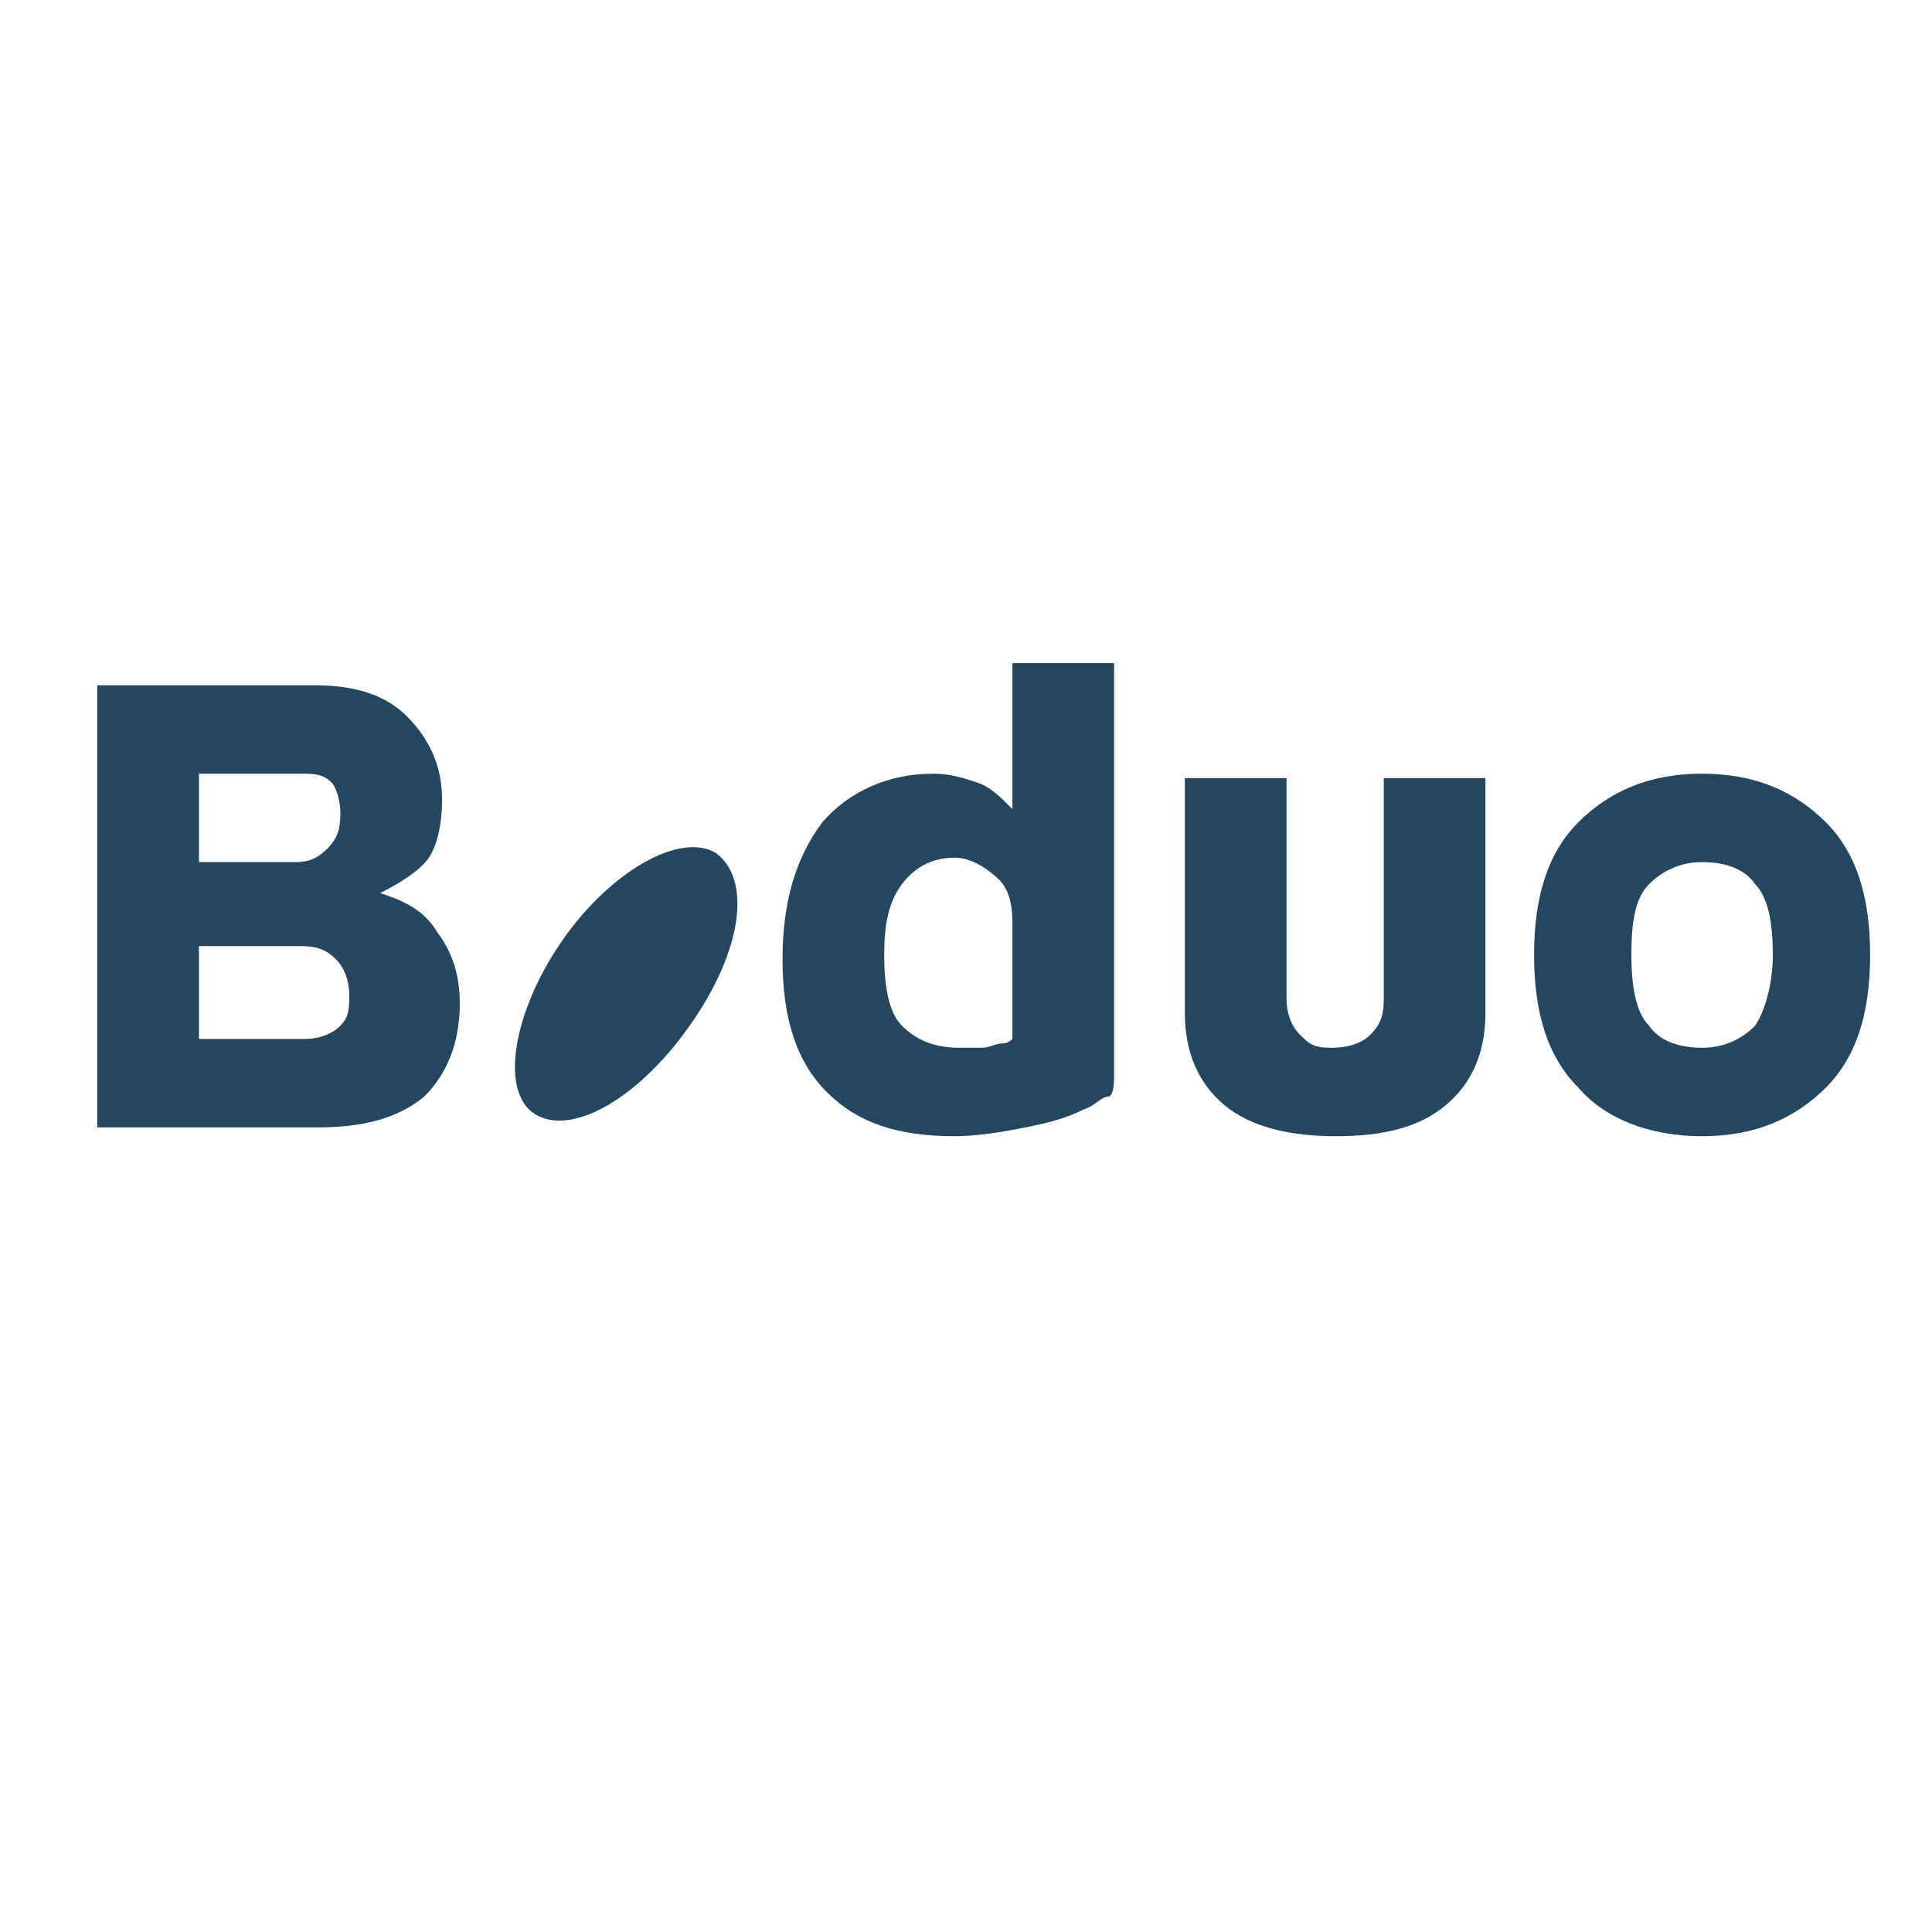<?xml version="1.0" encoding="utf-8"?>
<!-- Generator: Adobe Illustrator 24.0.1, SVG Export Plug-In . SVG Version: 6.00 Build 0)  -->
<svg version="1.1" id="PICTOS_vectos" xmlns="http://www.w3.org/2000/svg" xmlns:xlink="http://www.w3.org/1999/xlink" x="0px"
	 y="0px" viewBox="0 0 43.7 43.7" style="enable-background:new 0 0 43.7 43.7;" xml:space="preserve">
<style type="text/css">
	.st0{fill:#25465F;}
</style>
<path class="st0" d="M42.3,21.6c0,1.3-0.3,2.3-1,3s-1.6,1.1-2.8,1.1c-1.2,0-2.2-0.4-2.8-1.1c-0.7-0.7-1-1.7-1-3c0-1.3,0.3-2.3,1-3
	s1.6-1.1,2.8-1.1c1.2,0,2.1,0.4,2.8,1.1C42,19.3,42.3,20.3,42.3,21.6z M36.9,21.6c0,0.7,0.1,1.3,0.4,1.6c0.2,0.3,0.6,0.5,1.2,0.5
	c0.5,0,0.9-0.2,1.2-0.5c0.2-0.3,0.4-0.9,0.4-1.6c0-0.7-0.1-1.3-0.4-1.6c-0.2-0.3-0.6-0.5-1.2-0.5c-0.5,0-0.9,0.2-1.2,0.5
	C37,20.3,36.9,20.8,36.9,21.6z"/>
<path class="st0" d="M30.1,23.7c0.4,0,0.7-0.1,0.9-0.3c0.2-0.2,0.3-0.4,0.3-0.8v-5h2.3v5.3c0,0.9-0.3,1.6-0.9,2.1
	c-0.6,0.5-1.4,0.7-2.5,0.7c-1,0-1.9-0.2-2.5-0.7s-0.9-1.2-0.9-2.1v-5.3h2.3v5c0,0.3,0.1,0.6,0.3,0.8S29.7,23.7,30.1,23.7z"/>
<path class="st0" d="M24.5,25.1c-0.4,0.2-0.8,0.3-1.3,0.4c-0.5,0.1-1.1,0.2-1.6,0.2c-1.3,0-2.2-0.3-2.9-1c-0.7-0.7-1-1.7-1-3
	c0-1.3,0.3-2.3,0.9-3.1c0.6-0.7,1.5-1.1,2.5-1.1c0.4,0,0.7,0.1,1,0.2c0.3,0.1,0.5,0.3,0.8,0.6v-3.3h2.3v9.2c0,0.3,0,0.5-0.1,0.6
	C24.9,24.8,24.8,25,24.5,25.1z M21.6,19.4c-0.5,0-0.9,0.2-1.2,0.6c-0.3,0.4-0.4,0.9-0.4,1.6c0,0.7,0.1,1.3,0.4,1.6
	c0.3,0.3,0.7,0.5,1.3,0.5c0.1,0,0.3,0,0.5,0c0.2,0,0.3-0.1,0.5-0.1c0.1,0,0.2-0.1,0.2-0.1c0,0,0-0.1,0-0.2v-2.4c0-0.5-0.1-0.8-0.3-1
	S22,19.4,21.6,19.4z"/>
<path class="st0" d="M16.2,19.3c-0.8-0.5-2.4,0.4-3.5,2s-1.4,3.4-0.6,3.9s2.3-0.3,3.5-2C16.8,21.5,17,19.9,16.2,19.3z"/>
<path class="st0" d="M7.2,25.5H2.2v-10h4.9c0.9,0,1.6,0.2,2.1,0.7c0.5,0.5,0.8,1.1,0.8,1.9c0,0.5-0.1,1-0.3,1.3S9,20,8.6,20.2
	c0.6,0.2,1,0.4,1.3,0.9c0.3,0.4,0.5,0.9,0.5,1.6c0,0.9-0.3,1.6-0.8,2.1C9,25.3,8.2,25.5,7.2,25.5z M7.7,18.4c0-0.3-0.1-0.6-0.2-0.7
	c-0.2-0.2-0.4-0.2-0.7-0.2H4.5v2h2.2c0.3,0,0.5-0.1,0.7-0.3C7.6,19,7.7,18.8,7.7,18.4z M7.9,22.5c0-0.3-0.1-0.6-0.3-0.8
	s-0.4-0.3-0.8-0.3H4.5v2.1h2.4c0.3,0,0.6-0.1,0.8-0.3S7.9,22.8,7.9,22.5z"/>
</svg>
